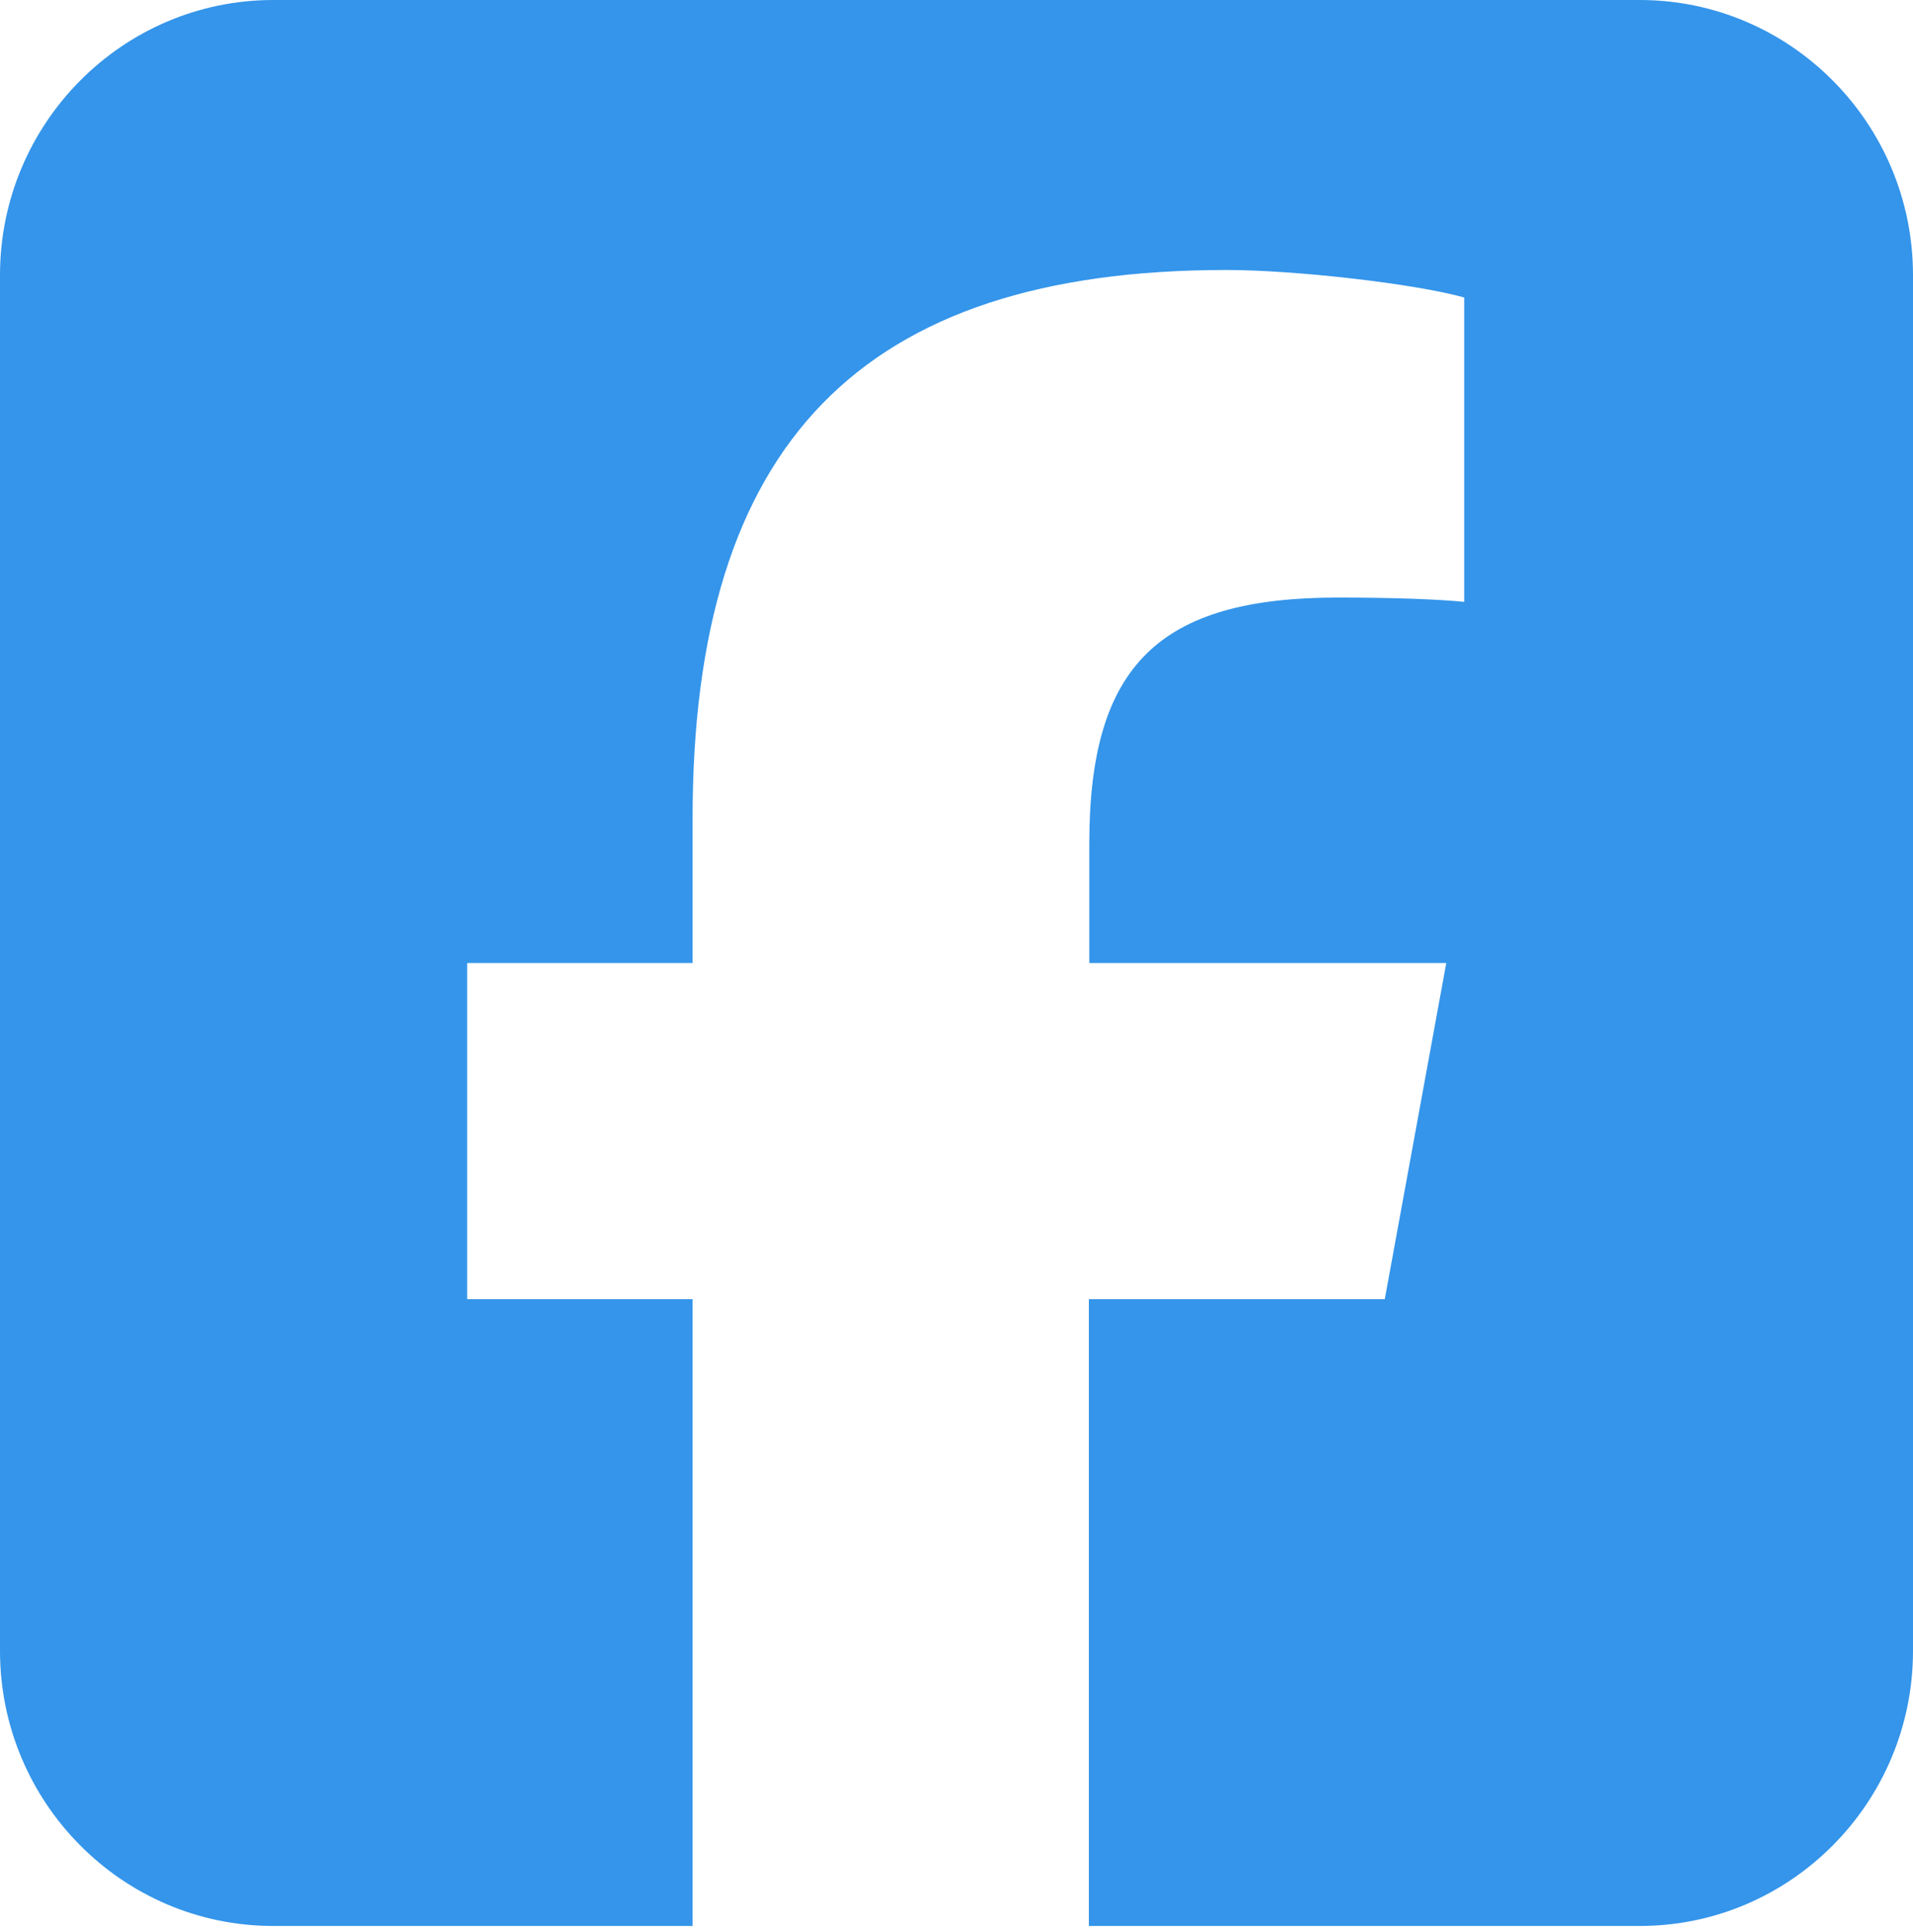 <svg width="100" height="101" viewBox="0 0 100 101" fill="none" xmlns="http://www.w3.org/2000/svg">
<path d="M14.286 0C6.406 0 0 6.45 0 14.384V86.301C0 94.235 6.406 100.685 14.286 100.685H36.205V67.917H24.42V50.343H36.205V42.769C36.205 23.194 45 14.114 64.107 14.114C67.723 14.114 73.973 14.833 76.54 15.552V31.464C75.201 31.329 72.857 31.239 69.933 31.239C60.558 31.239 56.942 34.813 56.942 44.095V50.343H75.603L72.388 67.917H56.92V100.685H85.714C93.594 100.685 100 94.235 100 86.301V14.384C100 6.45 93.594 0 85.714 0H14.286Z" fill="#3495EA"/>
</svg>

